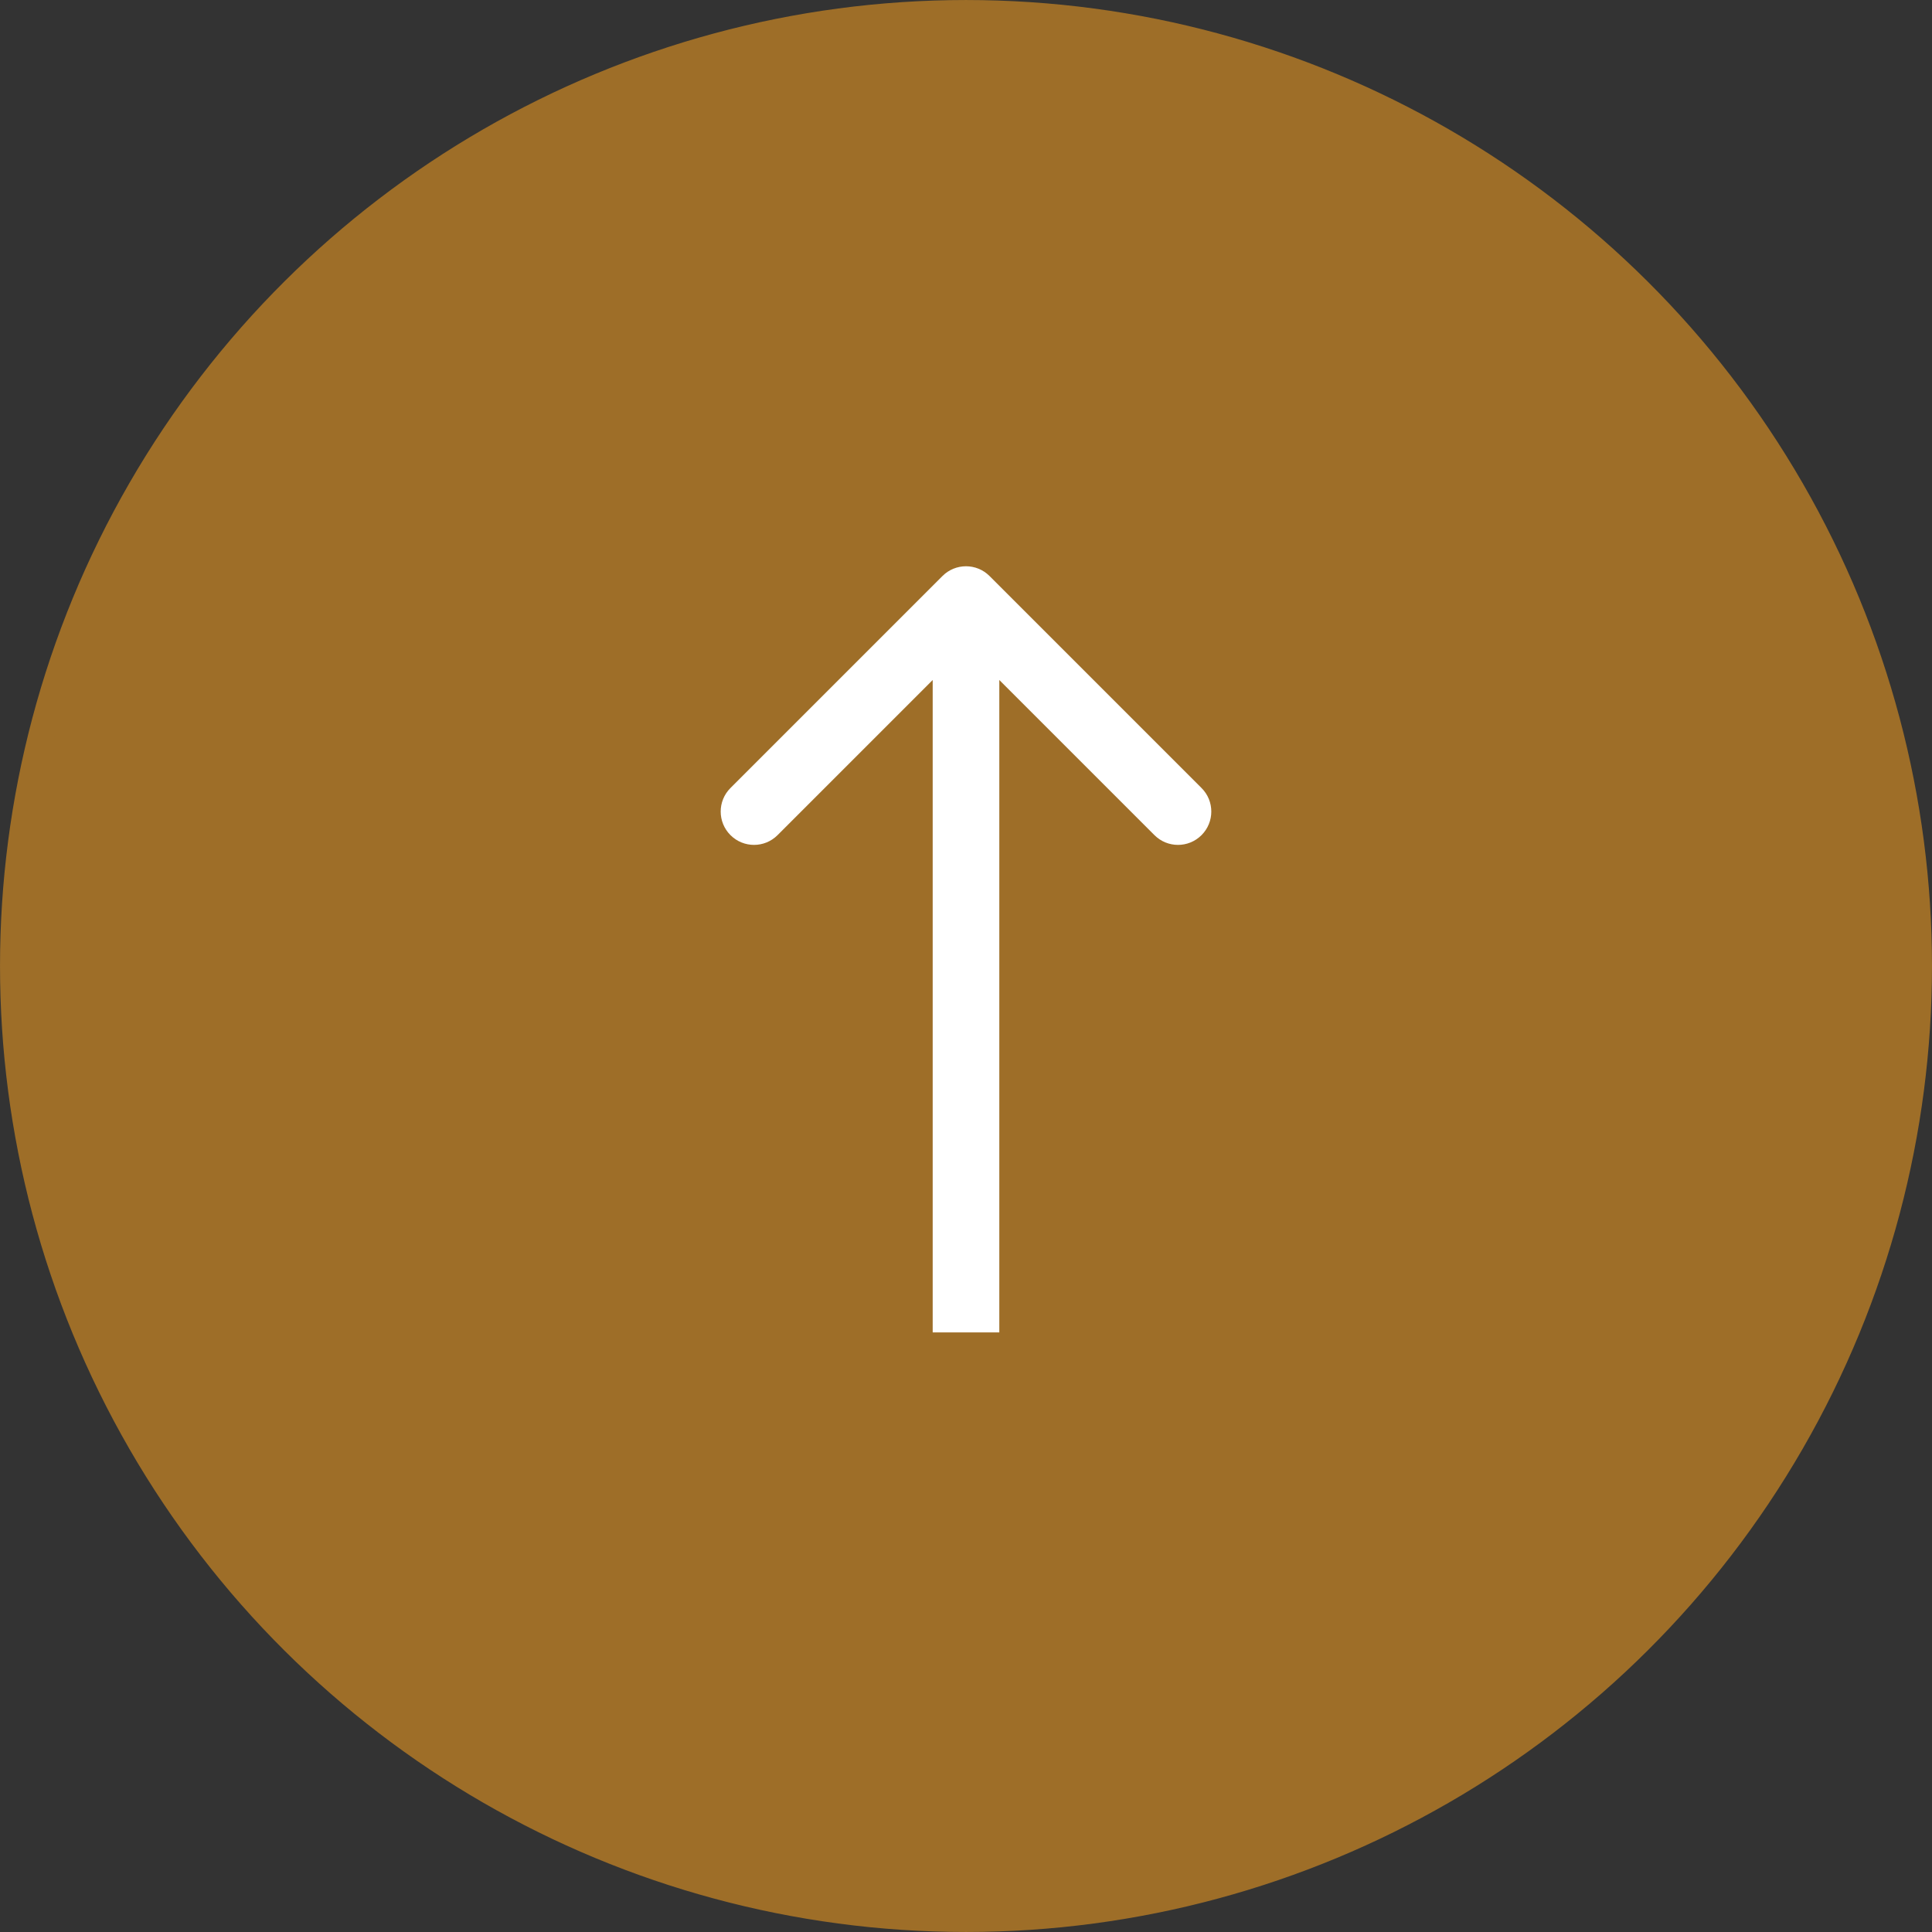 <svg width="58" height="58" viewBox="0 0 58 58" fill="none" xmlns="http://www.w3.org/2000/svg">
<rect x="0" y="0" width="58" height="58" fill="#333333" stroke="none"/>
<circle cx="29" cy="29" r="28.611" transform="rotate(-90 29 29)" fill="#9E6E28" stroke="#9E6E28" stroke-width="0.777"/>
<path d="M29.707 17.293C29.317 16.902 28.683 16.902 28.293 17.293L21.929 23.657C21.538 24.047 21.538 24.68 21.929 25.071C22.32 25.462 22.953 25.462 23.343 25.071L29 19.414L34.657 25.071C35.047 25.462 35.681 25.462 36.071 25.071C36.462 24.68 36.462 24.047 36.071 23.657L29.707 17.293ZM30 40L30 18L28 18L28 40L30 40Z" fill="white"/>
</svg>

